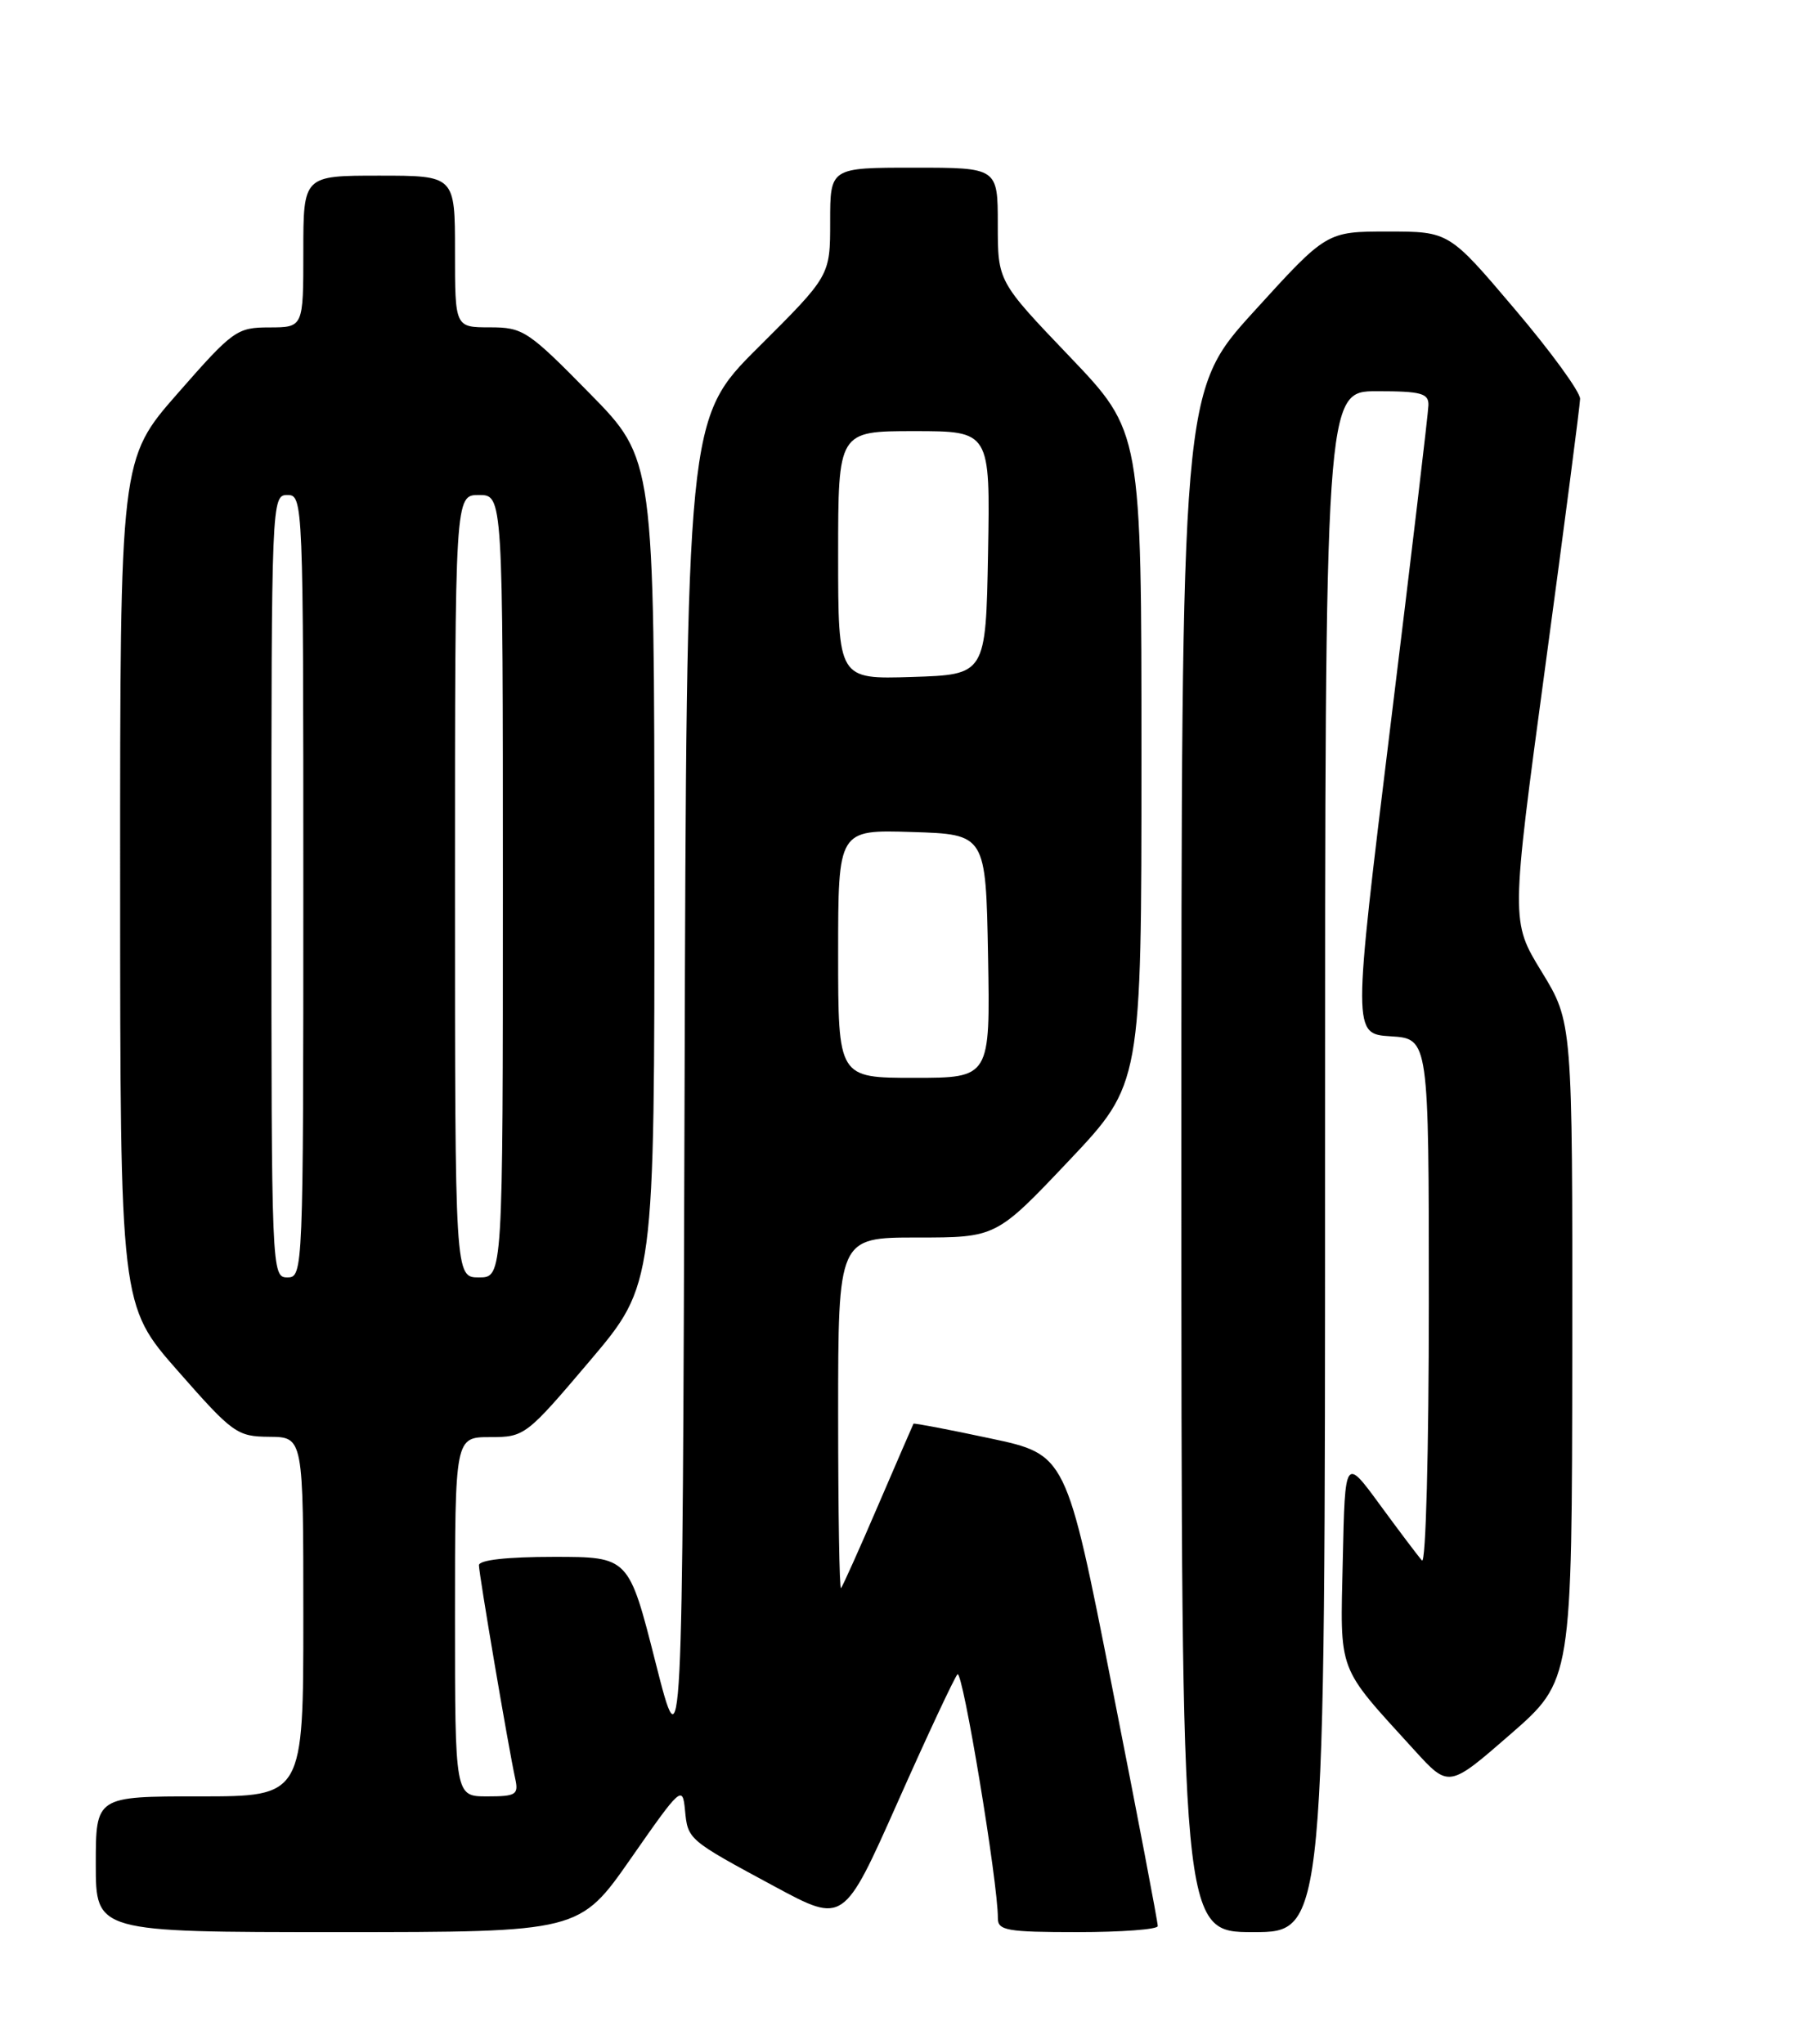 <?xml version="1.0" encoding="UTF-8" standalone="no"?>
<!DOCTYPE svg PUBLIC "-//W3C//DTD SVG 1.1//EN" "http://www.w3.org/Graphics/SVG/1.1/DTD/svg11.dtd" >
<svg xmlns="http://www.w3.org/2000/svg" xmlns:xlink="http://www.w3.org/1999/xlink" version="1.1" viewBox="0 0 226 256">
 <g >
 <path fill="currentColor"
d=" M 79.05 232.75 C 85.28 223.81 85.51 223.61 85.81 226.68 C 86.17 230.44 86.13 230.40 97.09 236.31 C 105.69 240.94 105.69 240.94 112.46 225.72 C 116.18 217.35 119.55 210.15 119.95 209.71 C 120.59 209.02 125.04 235.86 125.01 240.25 C 125.00 241.80 126.14 242.00 135.00 242.00 C 140.50 242.00 145.02 241.66 145.04 241.25 C 145.07 240.84 142.50 227.38 139.33 211.34 C 133.58 182.18 133.58 182.18 124.06 180.16 C 118.82 179.04 114.49 178.22 114.44 178.32 C 114.38 178.42 112.40 183.00 110.03 188.50 C 107.67 194.00 105.56 198.69 105.36 198.92 C 105.16 199.15 105.00 189.36 105.00 177.17 C 105.00 155.00 105.00 155.00 114.90 155.00 C 124.80 155.00 124.80 155.00 133.90 145.39 C 143.00 135.77 143.00 135.77 143.00 94.92 C 143.00 54.08 143.00 54.08 134.00 44.66 C 125.00 35.25 125.00 35.25 125.00 28.12 C 125.00 21.00 125.00 21.00 114.50 21.00 C 104.00 21.00 104.00 21.00 104.00 27.77 C 104.00 34.54 104.00 34.54 95.01 43.49 C 86.01 52.45 86.01 52.45 85.76 136.97 C 85.50 221.50 85.50 221.50 82.13 208.25 C 78.77 195.00 78.77 195.00 69.38 195.00 C 63.51 195.00 60.00 195.39 60.00 196.05 C 60.00 197.15 63.70 218.91 64.54 222.75 C 64.99 224.79 64.67 225.00 61.02 225.00 C 57.00 225.00 57.00 225.00 57.00 202.50 C 57.00 180.00 57.00 180.00 61.40 180.00 C 65.72 180.00 65.93 179.84 73.90 170.44 C 82.00 160.88 82.00 160.88 81.98 109.19 C 81.97 57.50 81.97 57.50 73.85 49.25 C 66.15 41.41 65.52 41.00 61.37 41.00 C 57.00 41.00 57.00 41.00 57.00 31.50 C 57.00 22.00 57.00 22.00 47.50 22.00 C 38.00 22.00 38.00 22.00 38.00 31.50 C 38.00 41.00 38.00 41.00 33.75 41.01 C 29.68 41.01 29.19 41.36 22.27 49.26 C 15.04 57.50 15.04 57.50 15.05 110.50 C 15.06 163.50 15.06 163.50 22.28 171.71 C 29.17 179.55 29.70 179.93 33.75 179.96 C 38.00 180.00 38.00 180.00 38.00 202.50 C 38.00 225.00 38.00 225.00 25.00 225.00 C 12.00 225.00 12.00 225.00 12.00 233.50 C 12.00 242.00 12.00 242.00 42.30 242.00 C 72.60 242.00 72.60 242.00 79.05 232.75 Z  M 166.00 145.50 C 166.00 49.00 166.00 49.00 172.50 49.00 C 178.04 49.00 178.99 49.26 178.95 50.75 C 178.93 51.71 176.78 69.82 174.18 91.00 C 169.46 129.50 169.46 129.50 174.23 129.80 C 179.00 130.10 179.00 130.10 179.00 163.25 C 179.00 181.71 178.62 195.98 178.14 195.45 C 177.67 194.93 175.31 191.80 172.89 188.50 C 168.50 182.50 168.50 182.50 168.22 195.37 C 167.90 209.78 167.41 208.46 177.20 219.22 C 181.50 223.94 181.50 223.94 189.22 217.22 C 196.93 210.50 196.93 210.50 196.97 169.27 C 197.00 128.04 197.00 128.04 193.14 121.72 C 189.27 115.41 189.27 115.41 193.59 83.46 C 195.97 65.88 197.93 50.80 197.95 49.96 C 197.98 49.11 194.29 44.04 189.76 38.71 C 181.53 29.00 181.53 29.00 173.86 29.00 C 166.19 29.00 166.19 29.00 157.10 39.00 C 148.00 49.01 148.00 49.01 148.00 145.50 C 148.00 242.00 148.00 242.00 157.00 242.00 C 166.00 242.00 166.00 242.00 166.00 145.50 Z  M 34.00 111.00 C 34.00 62.67 34.03 62.00 36.00 62.00 C 37.97 62.00 38.00 62.67 38.00 111.00 C 38.00 159.33 37.97 160.00 36.00 160.00 C 34.03 160.00 34.00 159.33 34.00 111.00 Z  M 57.00 111.00 C 57.00 62.00 57.00 62.00 60.00 62.00 C 63.00 62.00 63.00 62.00 63.00 111.00 C 63.00 160.00 63.00 160.00 60.00 160.00 C 57.00 160.00 57.00 160.00 57.00 111.00 Z  M 105.00 119.46 C 105.00 103.92 105.00 103.92 114.25 104.21 C 123.50 104.50 123.50 104.50 123.78 119.75 C 124.05 135.00 124.05 135.00 114.53 135.00 C 105.00 135.00 105.00 135.00 105.00 119.46 Z  M 105.00 69.54 C 105.00 54.00 105.00 54.00 114.53 54.00 C 124.05 54.00 124.05 54.00 123.78 69.25 C 123.50 84.50 123.50 84.50 114.25 84.79 C 105.00 85.08 105.00 85.08 105.00 69.54 Z "/>
</g>
</svg>